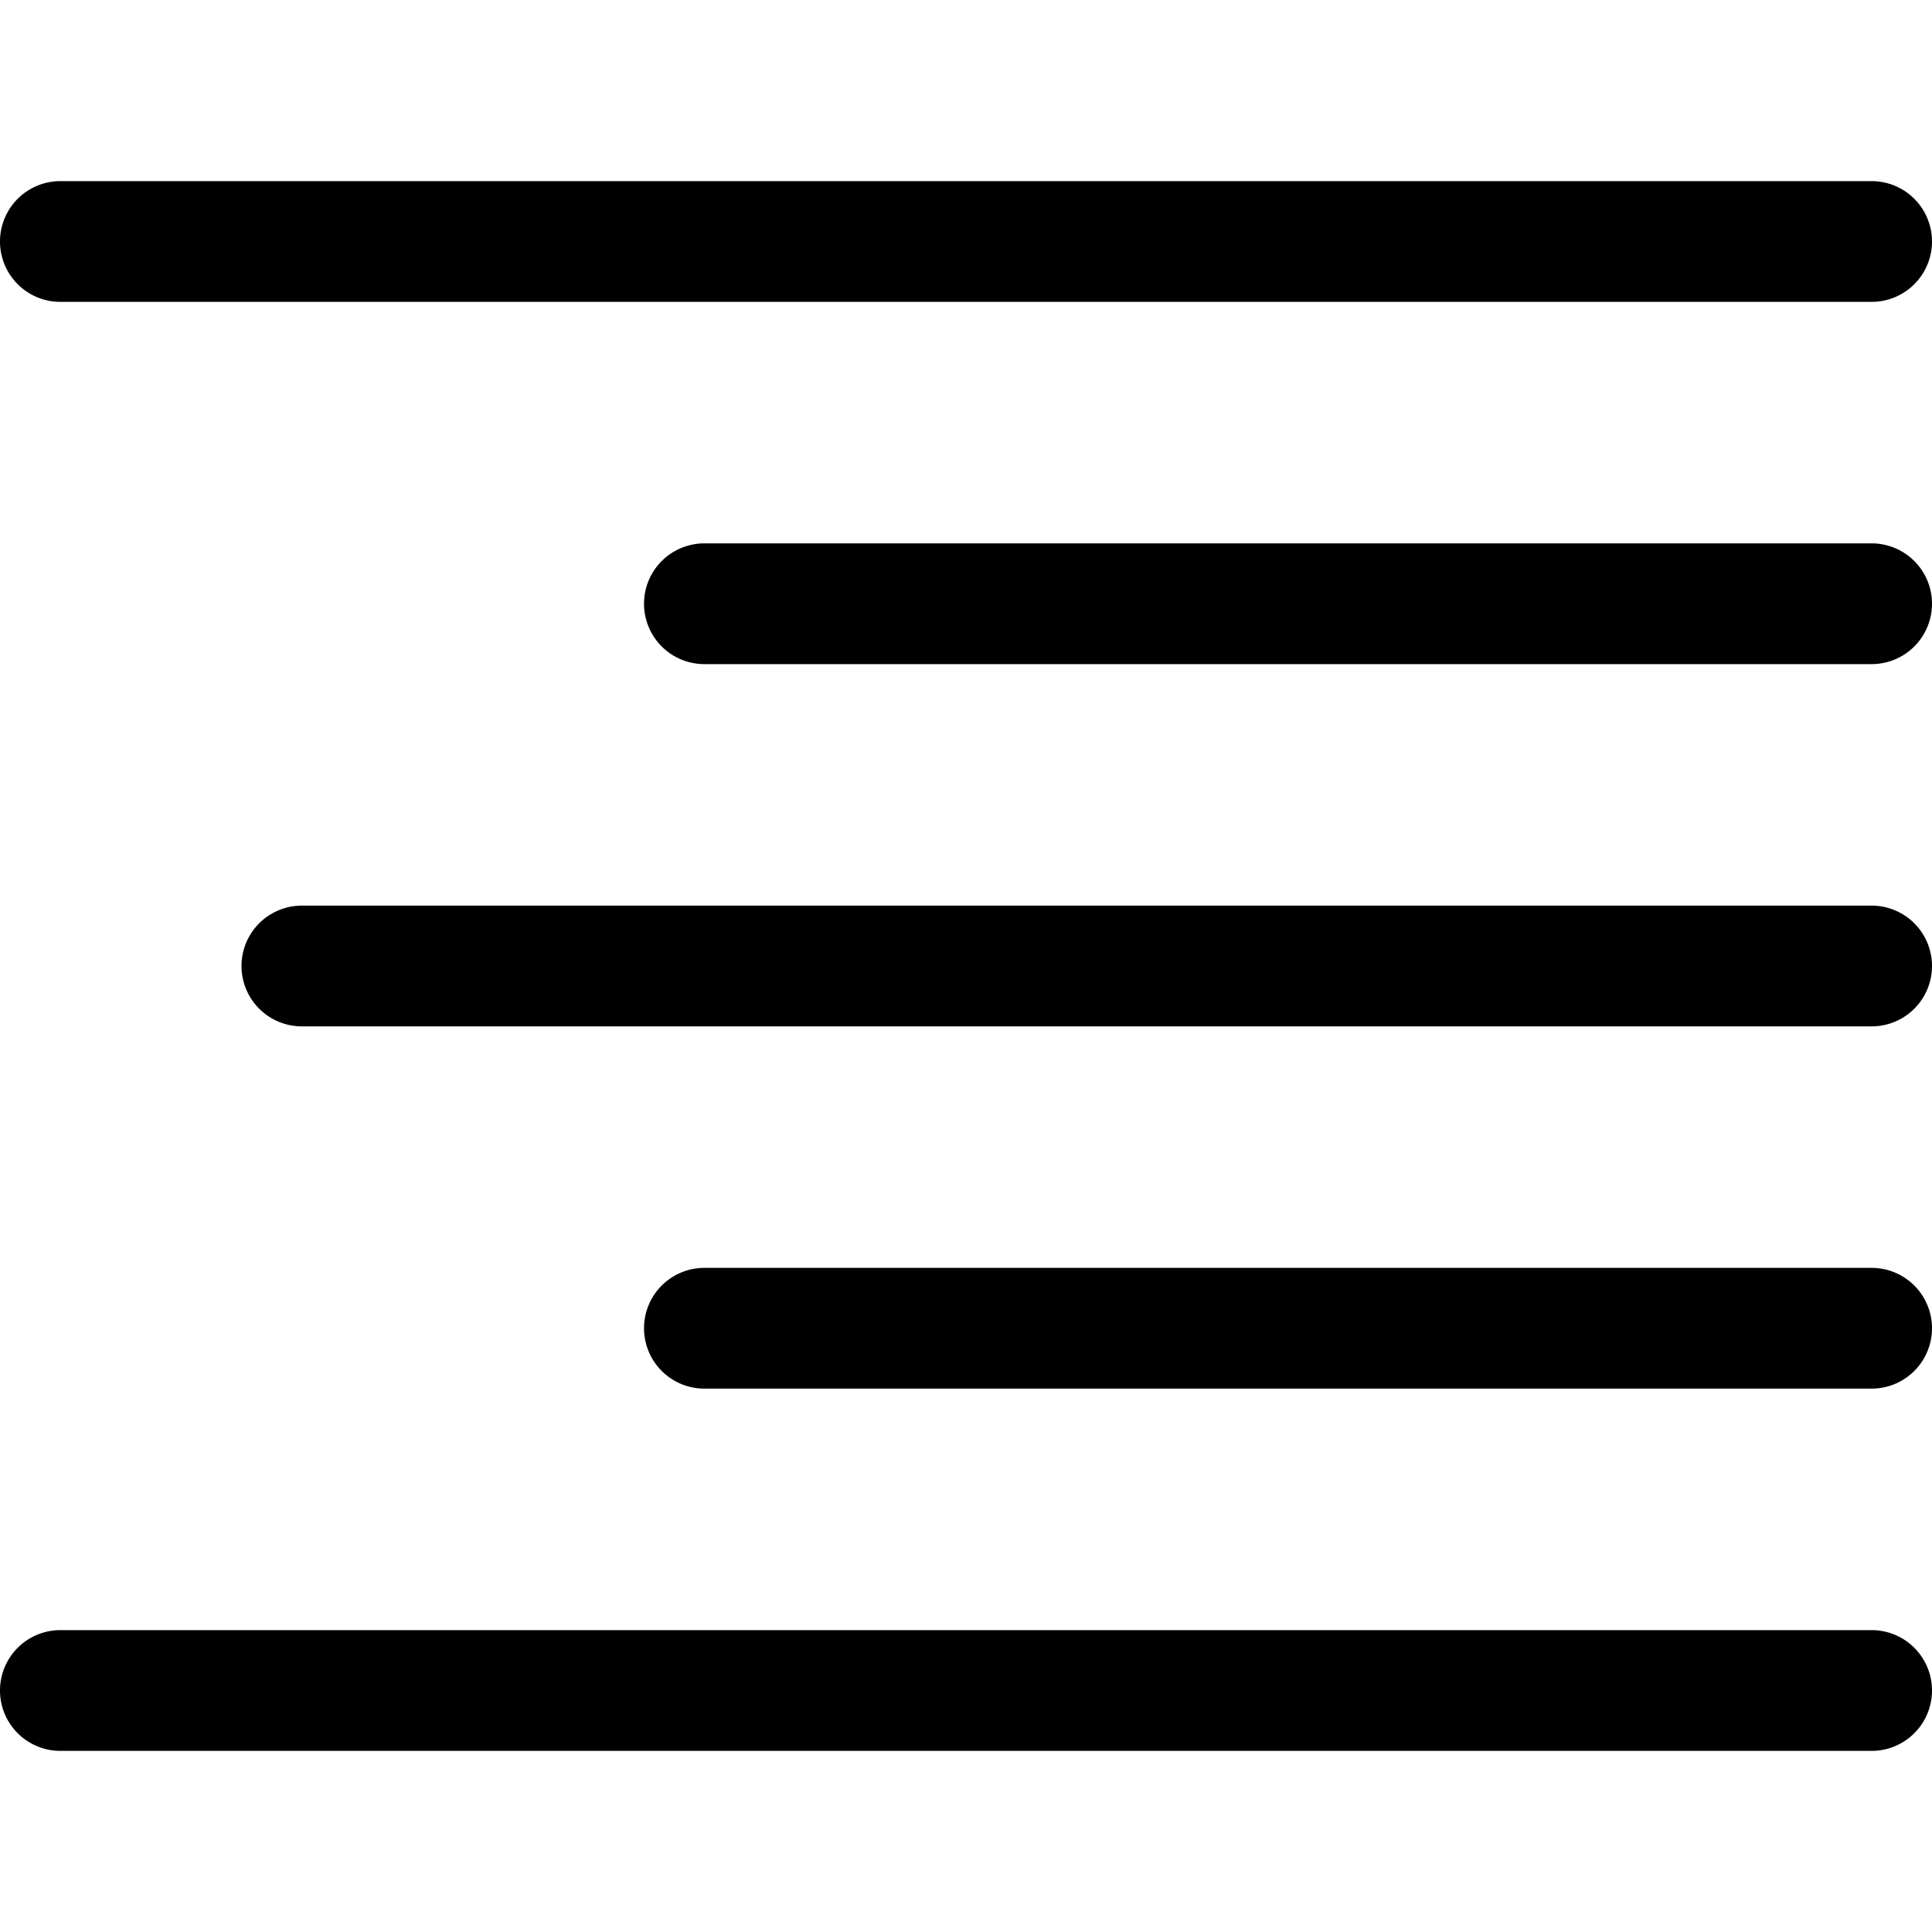 <svg xmlns="http://www.w3.org/2000/svg" width="32" height="32"><path d="M31 29H1a1 1 0 0 1 0-2h30a1 1 0 0 1 0 2zm1-7a1 1 0 0 0-1-1H11.667a1 1 0 0 0 0 2H31a1 1 0 0 0 1-1zm0-6a1 1 0 0 0-1-1H5a1 1 0 0 0 0 2h26a1 1 0 0 0 1-1zm0-6a1 1 0 0 0-1-1H11.667a1 1 0 0 0 0 2H31a1 1 0 0 0 1-1zm0-6a1 1 0 0 0-1-1H1a1 1 0 0 0 0 2h30a1 1 0 0 0 1-1z"/></svg>